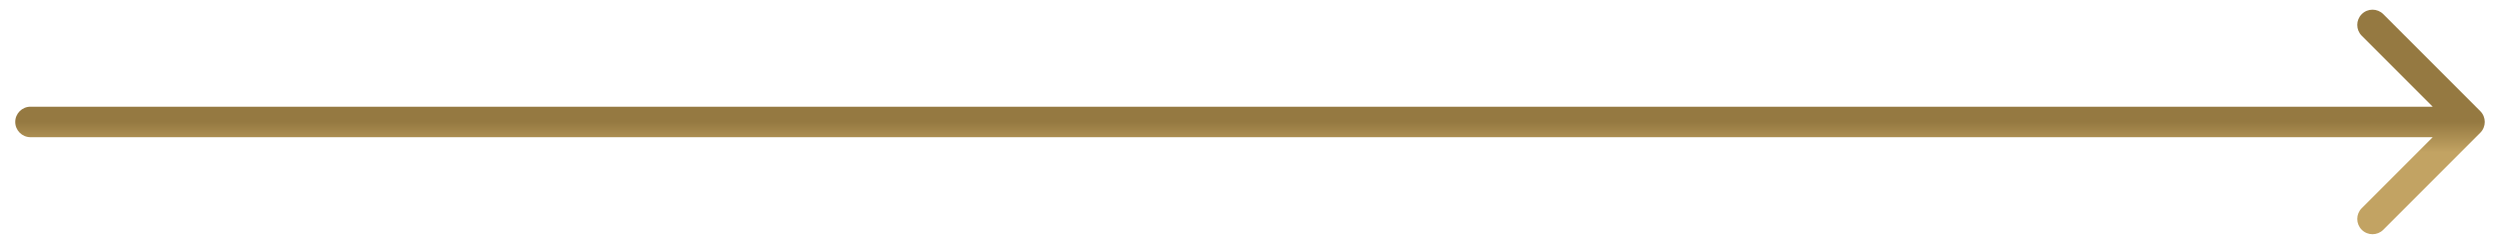 <svg width="82" height="8" viewBox="0 0 82 8" fill="none" xmlns="http://www.w3.org/2000/svg">
<path d="M1 3.5C0.724 3.5 0.5 3.724 0.5 4C0.5 4.276 0.724 4.5 1 4.5L1 3.5ZM81.354 4.354C81.549 4.158 81.549 3.842 81.354 3.646L78.172 0.464C77.976 0.269 77.66 0.269 77.465 0.464C77.269 0.66 77.269 0.976 77.465 1.172L80.293 4L77.465 6.828C77.269 7.024 77.269 7.34 77.465 7.536C77.66 7.731 77.976 7.731 78.172 7.536L81.354 4.354ZM1 4.5L81 4.5L81 3.5L1 3.5L1 4.5Z" fill="url(#paint0_linear_66_387)"/>
<defs>
<linearGradient id="paint0_linear_66_387" x1="41" y1="4" x2="41" y2="5" gradientUnits="userSpaceOnUse">
<stop stop-color="#957941"/>
<stop offset="1" stop-color="#C2A363"/>
</linearGradient>
</defs>
</svg>
